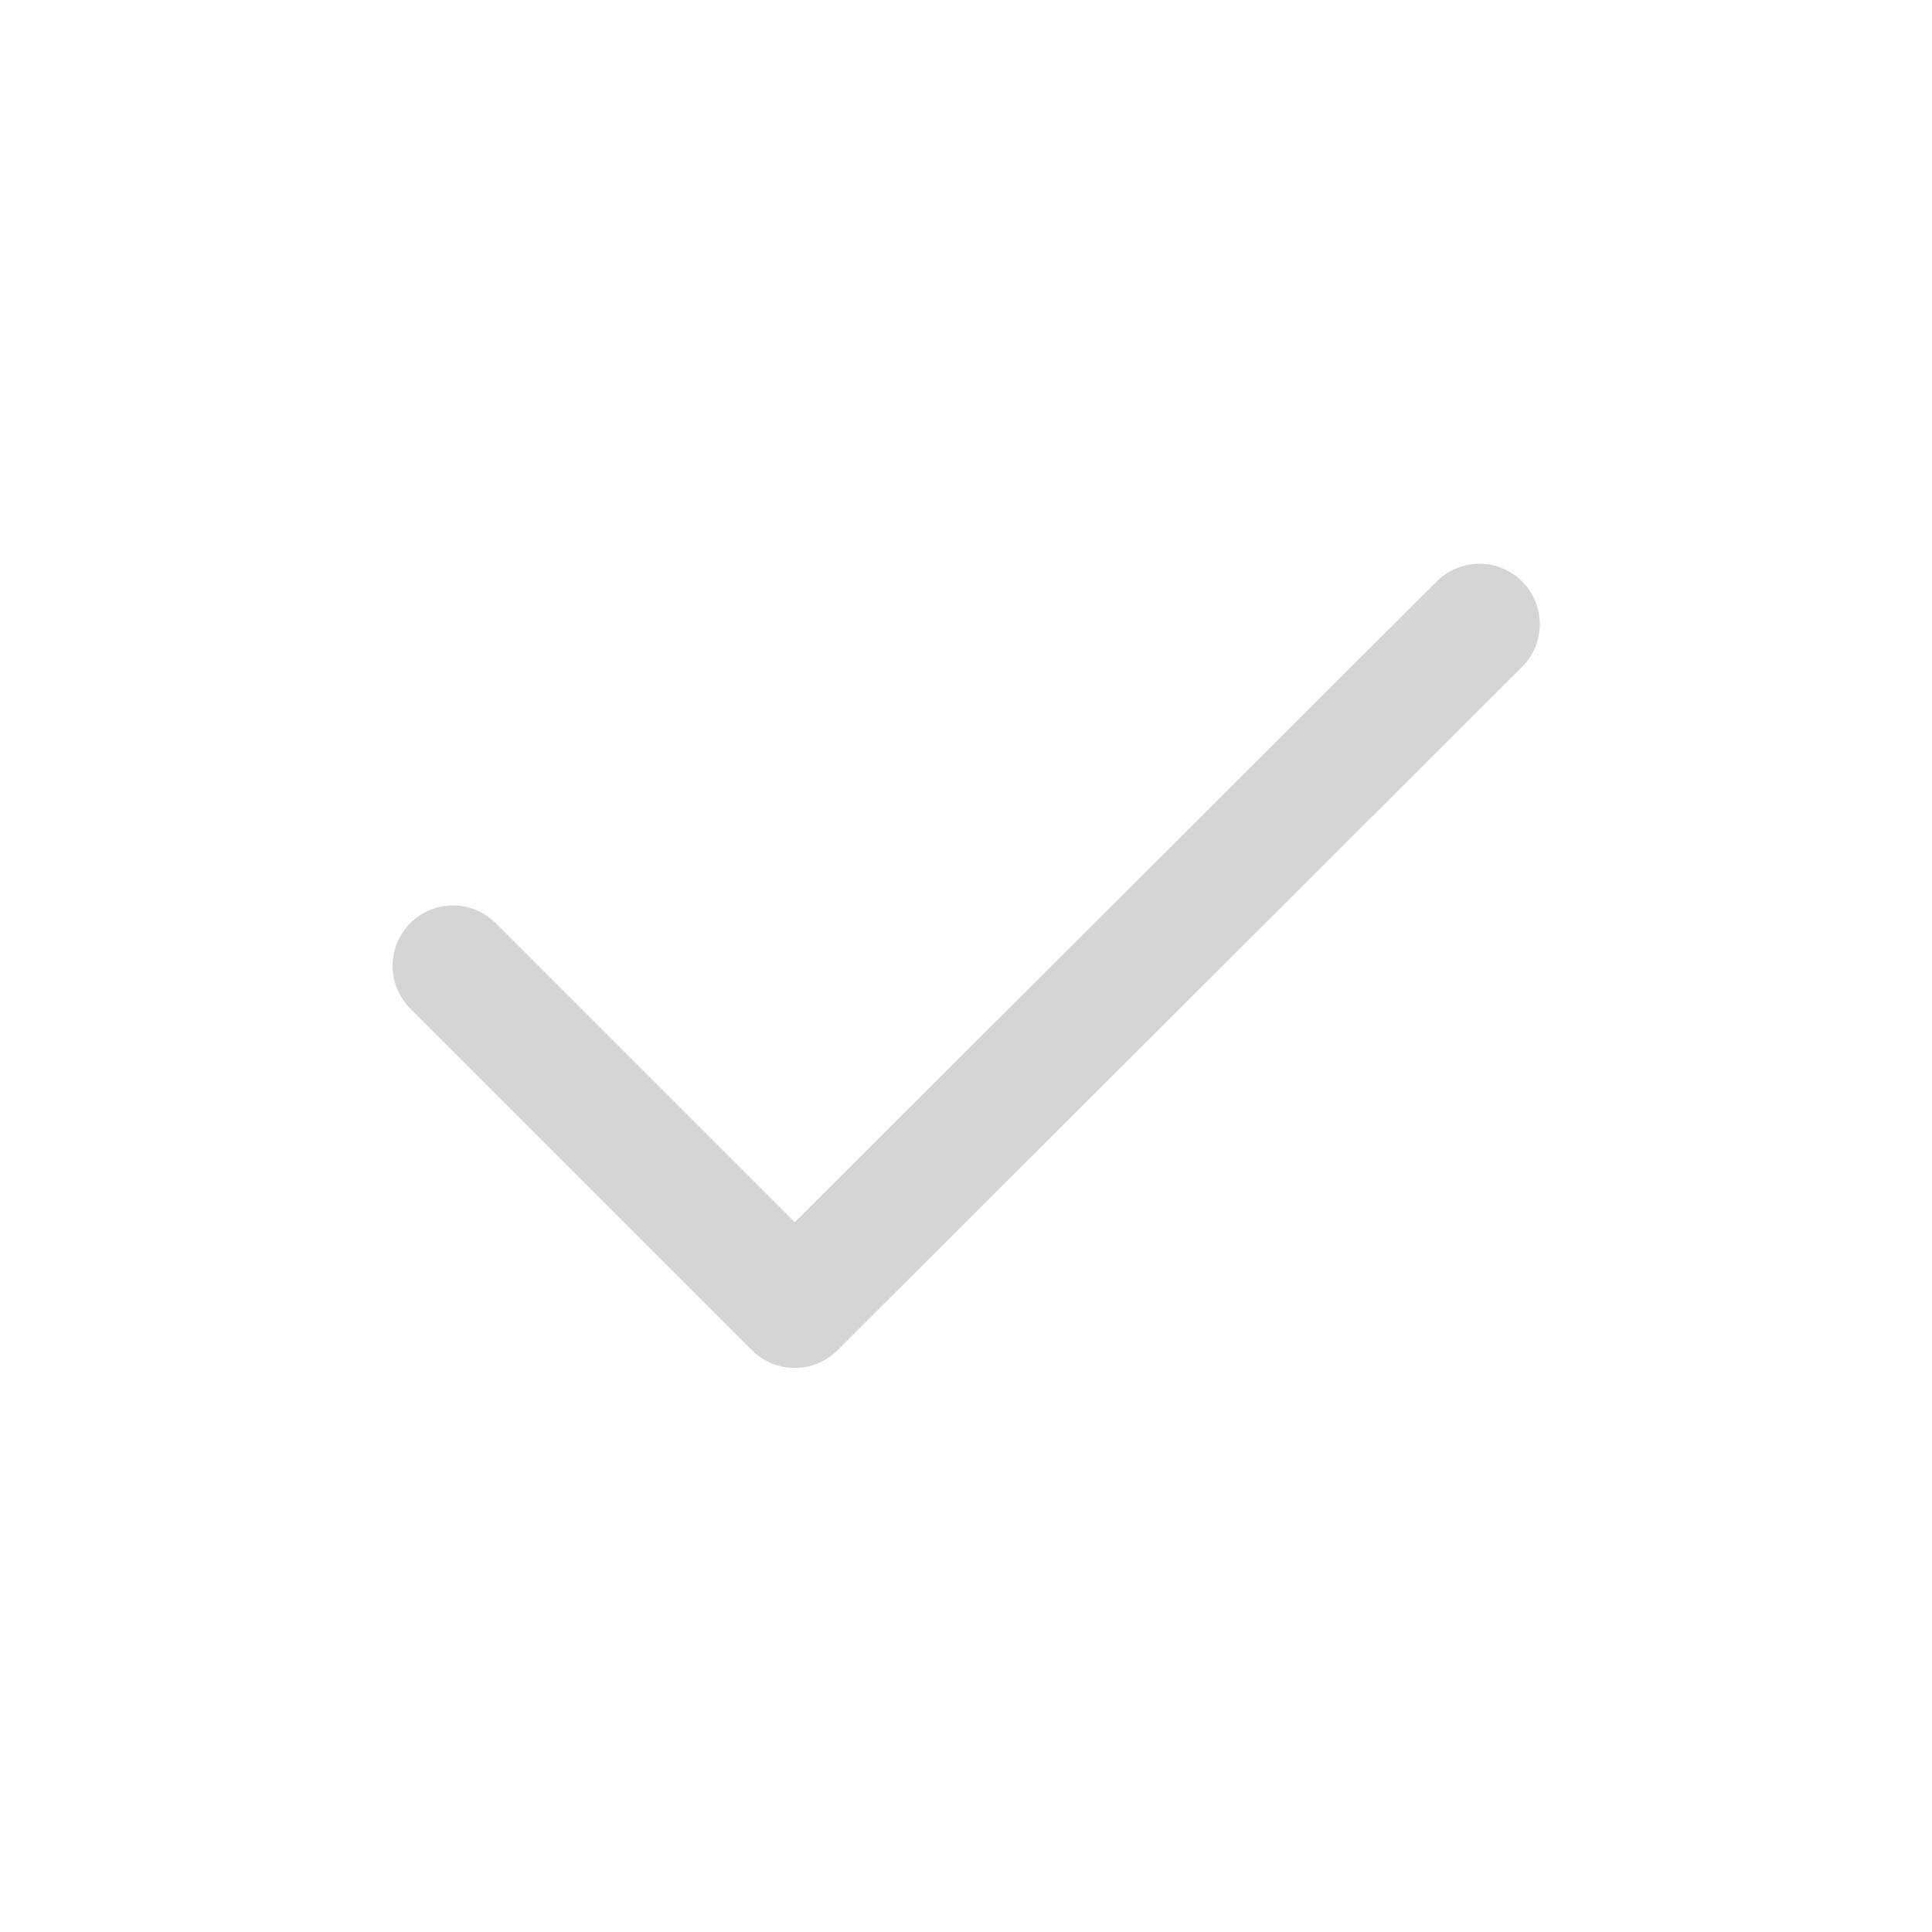 <svg width="20" height="20" viewBox="0 0 20 20" fill="none" xmlns="http://www.w3.org/2000/svg">
    <path d="m4.689 9.998 3.538 3.538 7.088-7.075" stroke="#d4d5d7" stroke-width="1.25" stroke-linecap="round" stroke-linejoin="round"/>
</svg>
